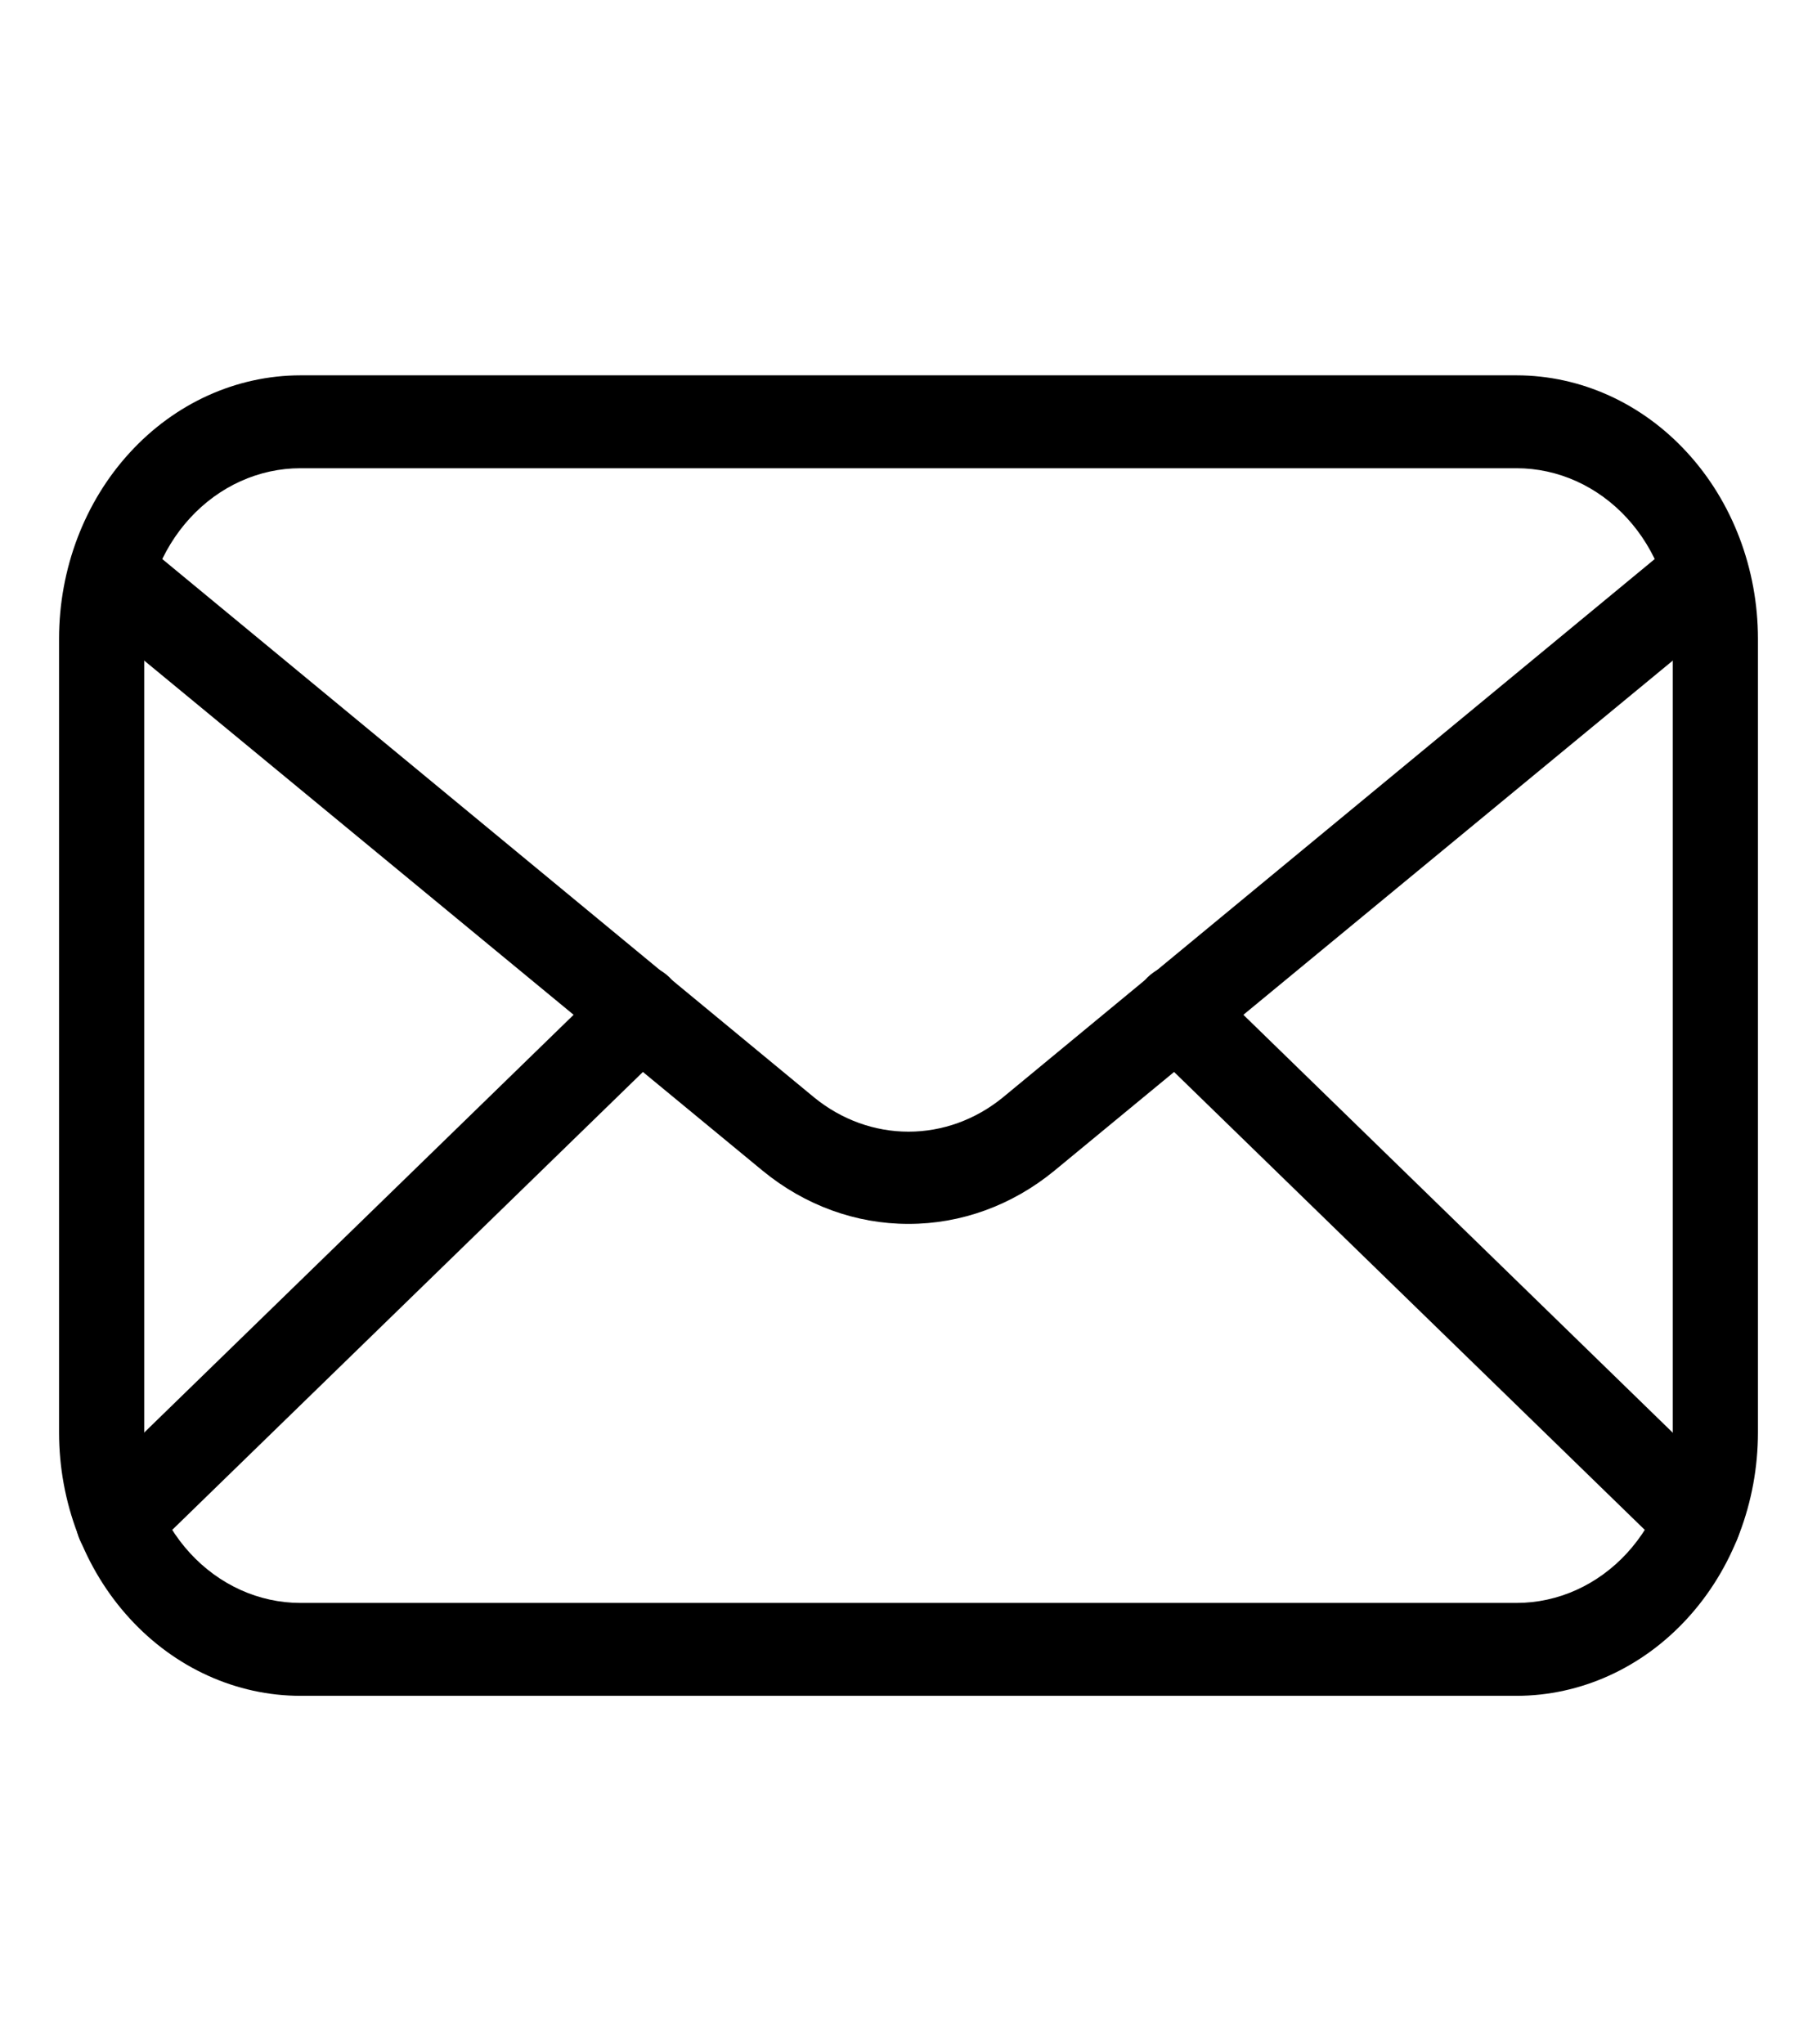 <svg width="24" height="27" viewBox="0 0 24 27" fill="none" xmlns="http://www.w3.org/2000/svg">
<path d="M20.032 22.397H3.968C3.122 22.396 2.312 22.029 1.715 21.377C1.117 20.726 0.781 19.842 0.78 18.92V8.434C0.781 7.512 1.117 6.628 1.715 5.977C2.312 5.325 3.122 4.958 3.968 4.957H20.032C20.878 4.958 21.688 5.325 22.285 5.977C22.883 6.628 23.219 7.512 23.22 8.434V18.92C23.219 19.842 22.883 20.726 22.285 21.377C21.688 22.029 20.878 22.396 20.032 22.397ZM3.968 6.184C3.421 6.184 2.896 6.421 2.509 6.843C2.122 7.265 1.905 7.837 1.905 8.434V18.92C1.905 19.517 2.122 20.089 2.509 20.511C2.896 20.933 3.421 21.17 3.968 21.17H20.032C20.579 21.17 21.104 20.933 21.491 20.511C21.878 20.089 22.095 19.517 22.095 18.92V8.434C22.095 7.837 21.878 7.265 21.491 6.843C21.104 6.421 20.579 6.184 20.032 6.184H3.968Z" fill="currentColor"/>
<path d="M12 16.164C11.306 16.165 10.631 15.919 10.076 15.464L1.32 8.242C1.258 8.194 1.206 8.134 1.166 8.064C1.126 7.994 1.099 7.916 1.087 7.834C1.076 7.753 1.079 7.67 1.098 7.59C1.116 7.51 1.149 7.435 1.195 7.369C1.24 7.303 1.298 7.248 1.363 7.207C1.429 7.166 1.501 7.14 1.576 7.13C1.651 7.12 1.727 7.127 1.8 7.15C1.873 7.173 1.94 7.212 1.999 7.264L10.755 14.495C11.115 14.788 11.551 14.946 12 14.946C12.449 14.946 12.885 14.788 13.245 14.495L22.001 7.264C22.06 7.212 22.127 7.173 22.2 7.15C22.273 7.127 22.349 7.12 22.424 7.13C22.499 7.14 22.571 7.166 22.637 7.207C22.702 7.248 22.76 7.303 22.805 7.369C22.851 7.435 22.884 7.51 22.902 7.59C22.921 7.67 22.924 7.753 22.913 7.834C22.901 7.916 22.874 7.994 22.834 8.064C22.794 8.134 22.742 8.194 22.68 8.242L13.924 15.464C13.369 15.919 12.694 16.165 12 16.164Z" fill="currentColor  "/>
<path d="M1.564 20.687C1.45 20.687 1.338 20.65 1.244 20.579C1.15 20.509 1.078 20.409 1.037 20.293C0.997 20.176 0.989 20.049 1.016 19.928C1.043 19.808 1.104 19.698 1.189 19.616L8.089 12.904C8.2 12.796 8.346 12.74 8.496 12.749C8.645 12.758 8.784 12.832 8.884 12.953C8.983 13.075 9.034 13.234 9.026 13.397C9.017 13.559 8.95 13.712 8.839 13.82L1.939 20.532C1.836 20.634 1.702 20.689 1.564 20.687ZM22.436 20.687C22.298 20.689 22.164 20.634 22.061 20.532L15.161 13.82C15.05 13.712 14.982 13.559 14.974 13.397C14.966 13.234 15.017 13.075 15.116 12.953C15.216 12.832 15.355 12.758 15.504 12.749C15.653 12.74 15.8 12.796 15.911 12.904L22.808 19.616C22.893 19.698 22.953 19.808 22.98 19.928C23.007 20.049 23 20.176 22.959 20.293C22.918 20.409 22.846 20.509 22.752 20.579C22.658 20.65 22.547 20.687 22.433 20.687H22.436Z" fill="currentColor"/>
</svg>

